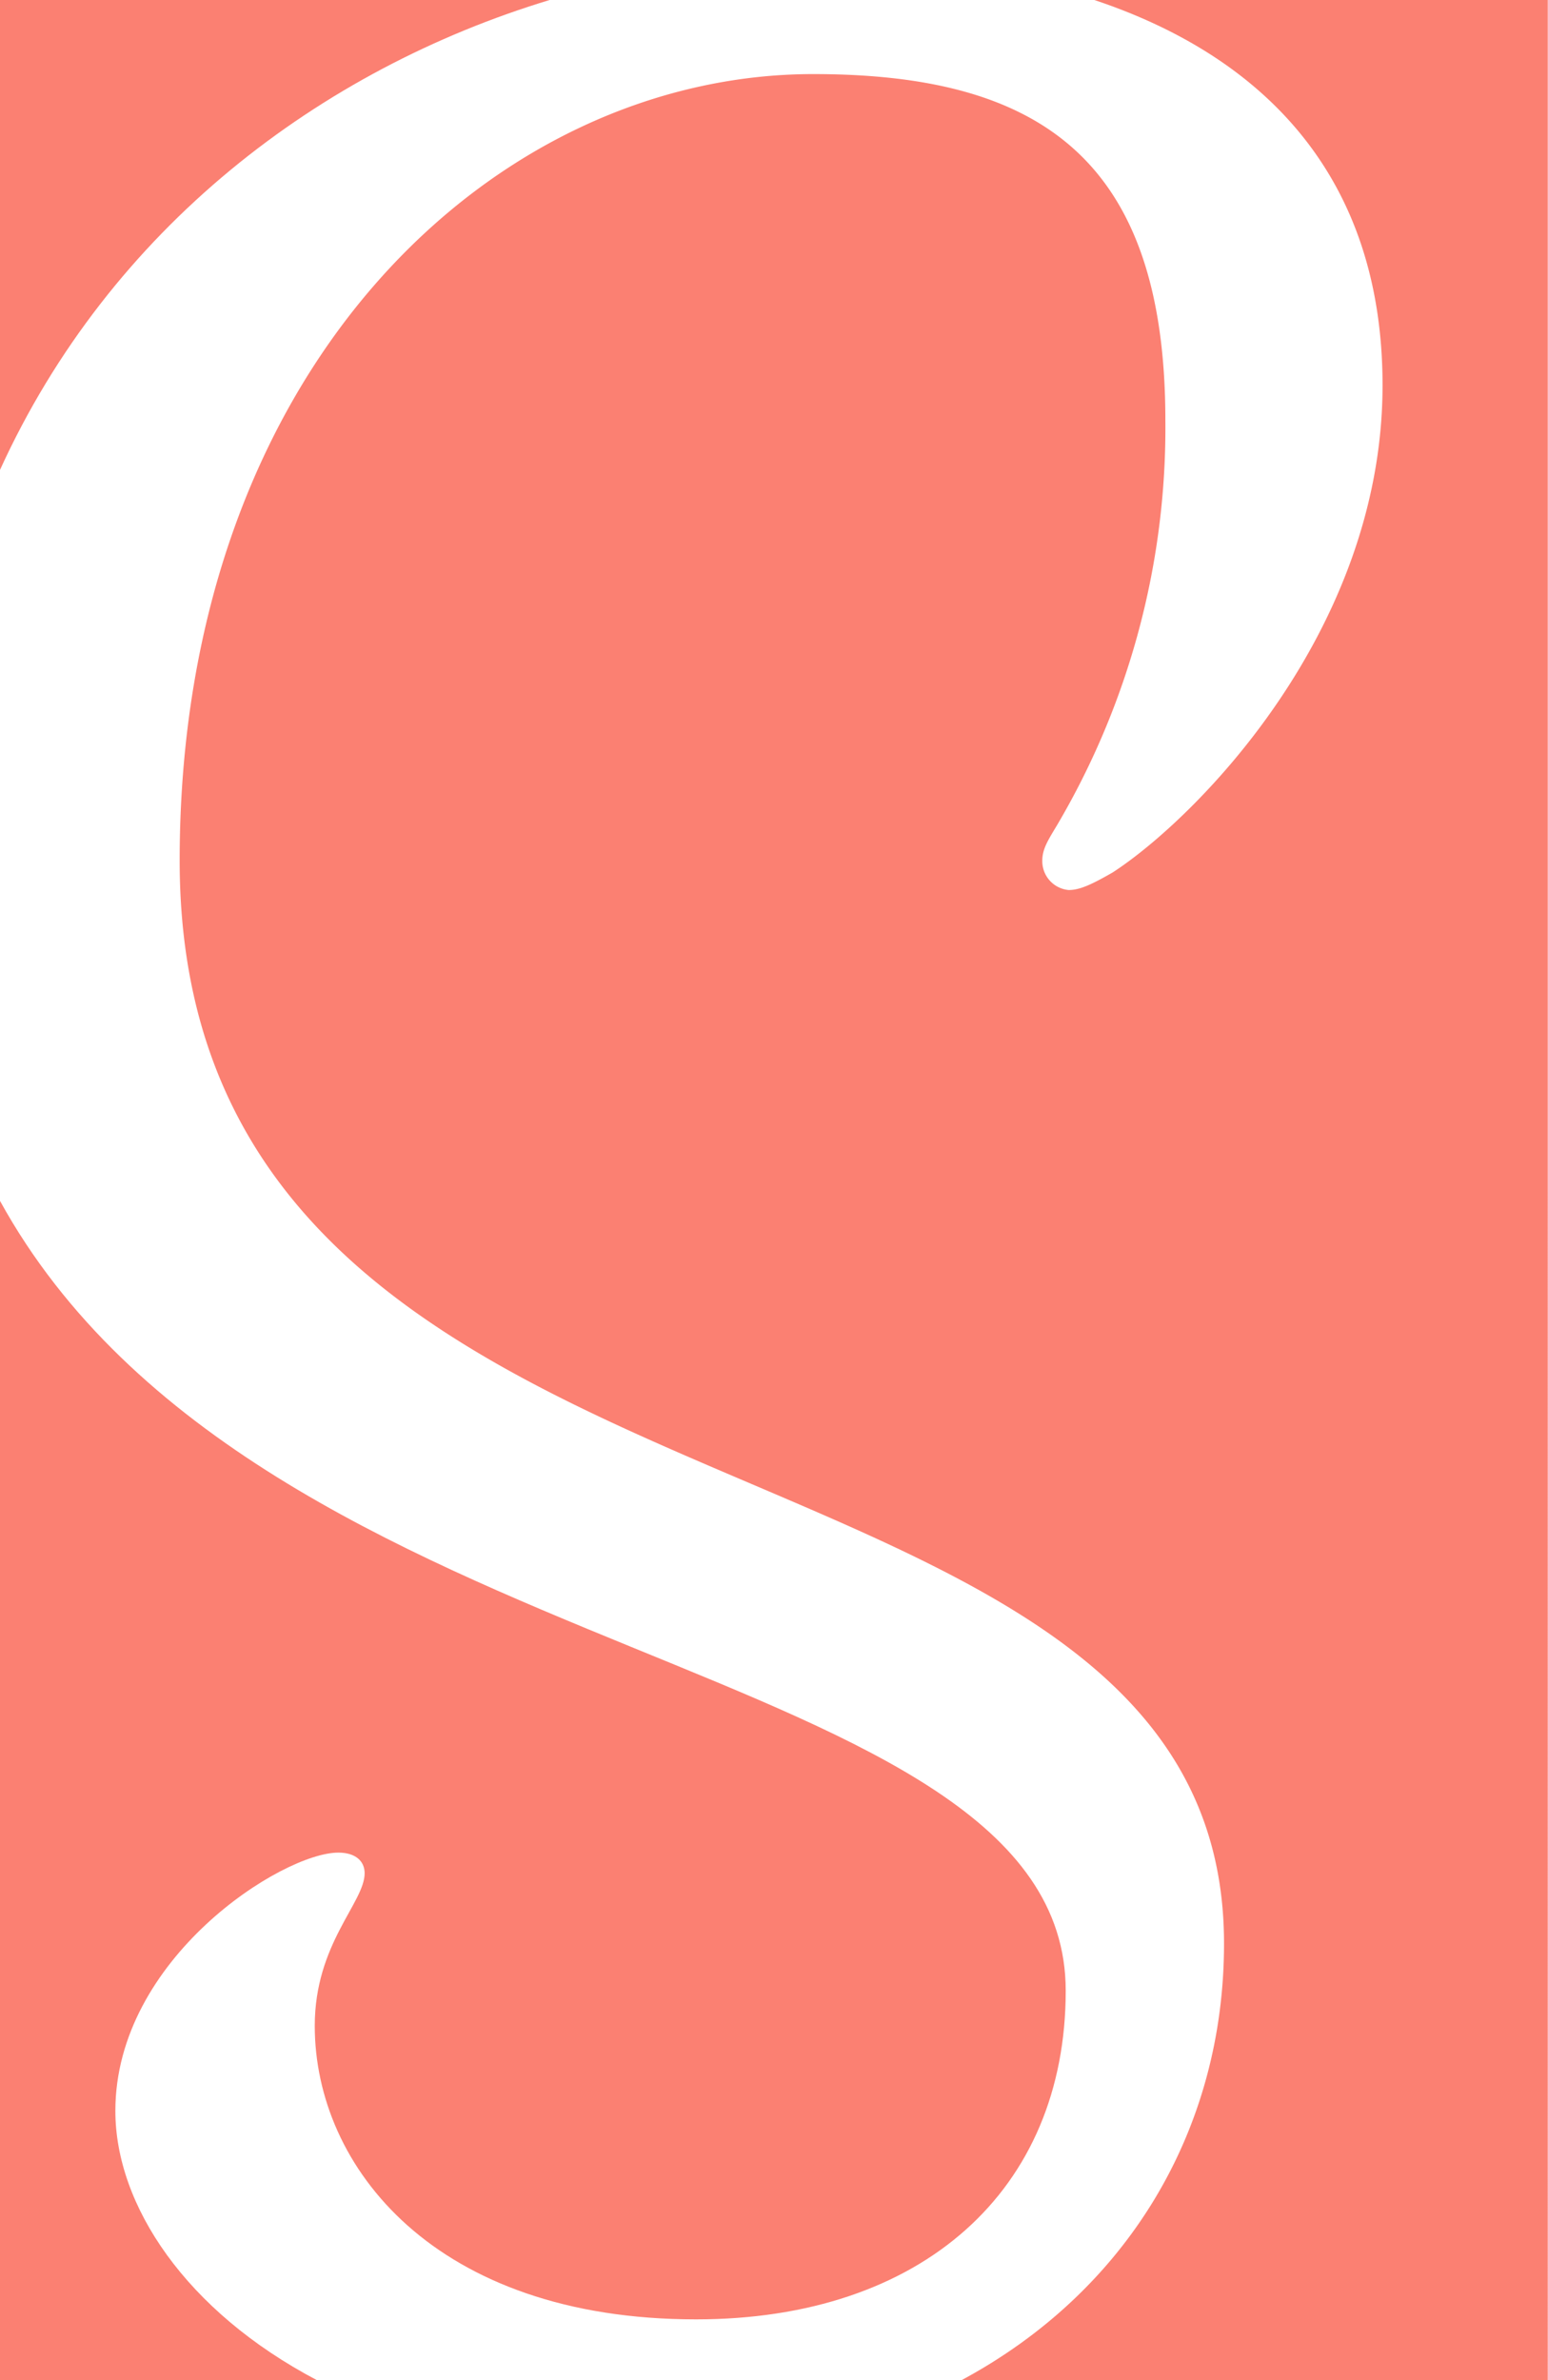 <svg id="Logo_for_Intro" data-name="Logo for Intro" xmlns="http://www.w3.org/2000/svg" viewBox="0 0 142.77 219.43"><title>sassy-smith-web</title><path d="M100.93,0c15.62,5.21,26.58,16.28,26.58,35.52,0,22.73-17.32,40-24.89,44.91-1.89,1.08-3,1.62-4.06,1.62a2.67,2.67,0,0,1-2.43-2.71c0-1.08.54-1.9,1.35-3.25a72.11,72.11,0,0,0,10-37.34c0-24.35-11.9-31.92-32.47-31.92-29.22,0-58.44,26.78-58.44,72.51,0,65.74,96.32,49,96.32,99.83,0,17.31-9,32.08-24.2,40.25h54.06V0Z" style="fill:#fb8072"/><path d="M50.69,0H0V43.32C10.18,21,29.56,6.4,50.69,0Z" style="fill:#fb8072"/><path d="M10.64,194.6c0-14.07,15.42-23.81,20.56-23.81,1.62,0,2.43.81,2.43,1.9,0,2.71-4.6,6.49-4.6,14.07,0,13,11.09,27.06,35.17,27.06,20.83,0,34.09-11.9,34.09-30.3,0-31.27-74.18-29-98.3-72.83V219.43H29.24C17.14,213.07,10.64,203.3,10.64,194.6Z" style="fill:#fb8072"/></svg>